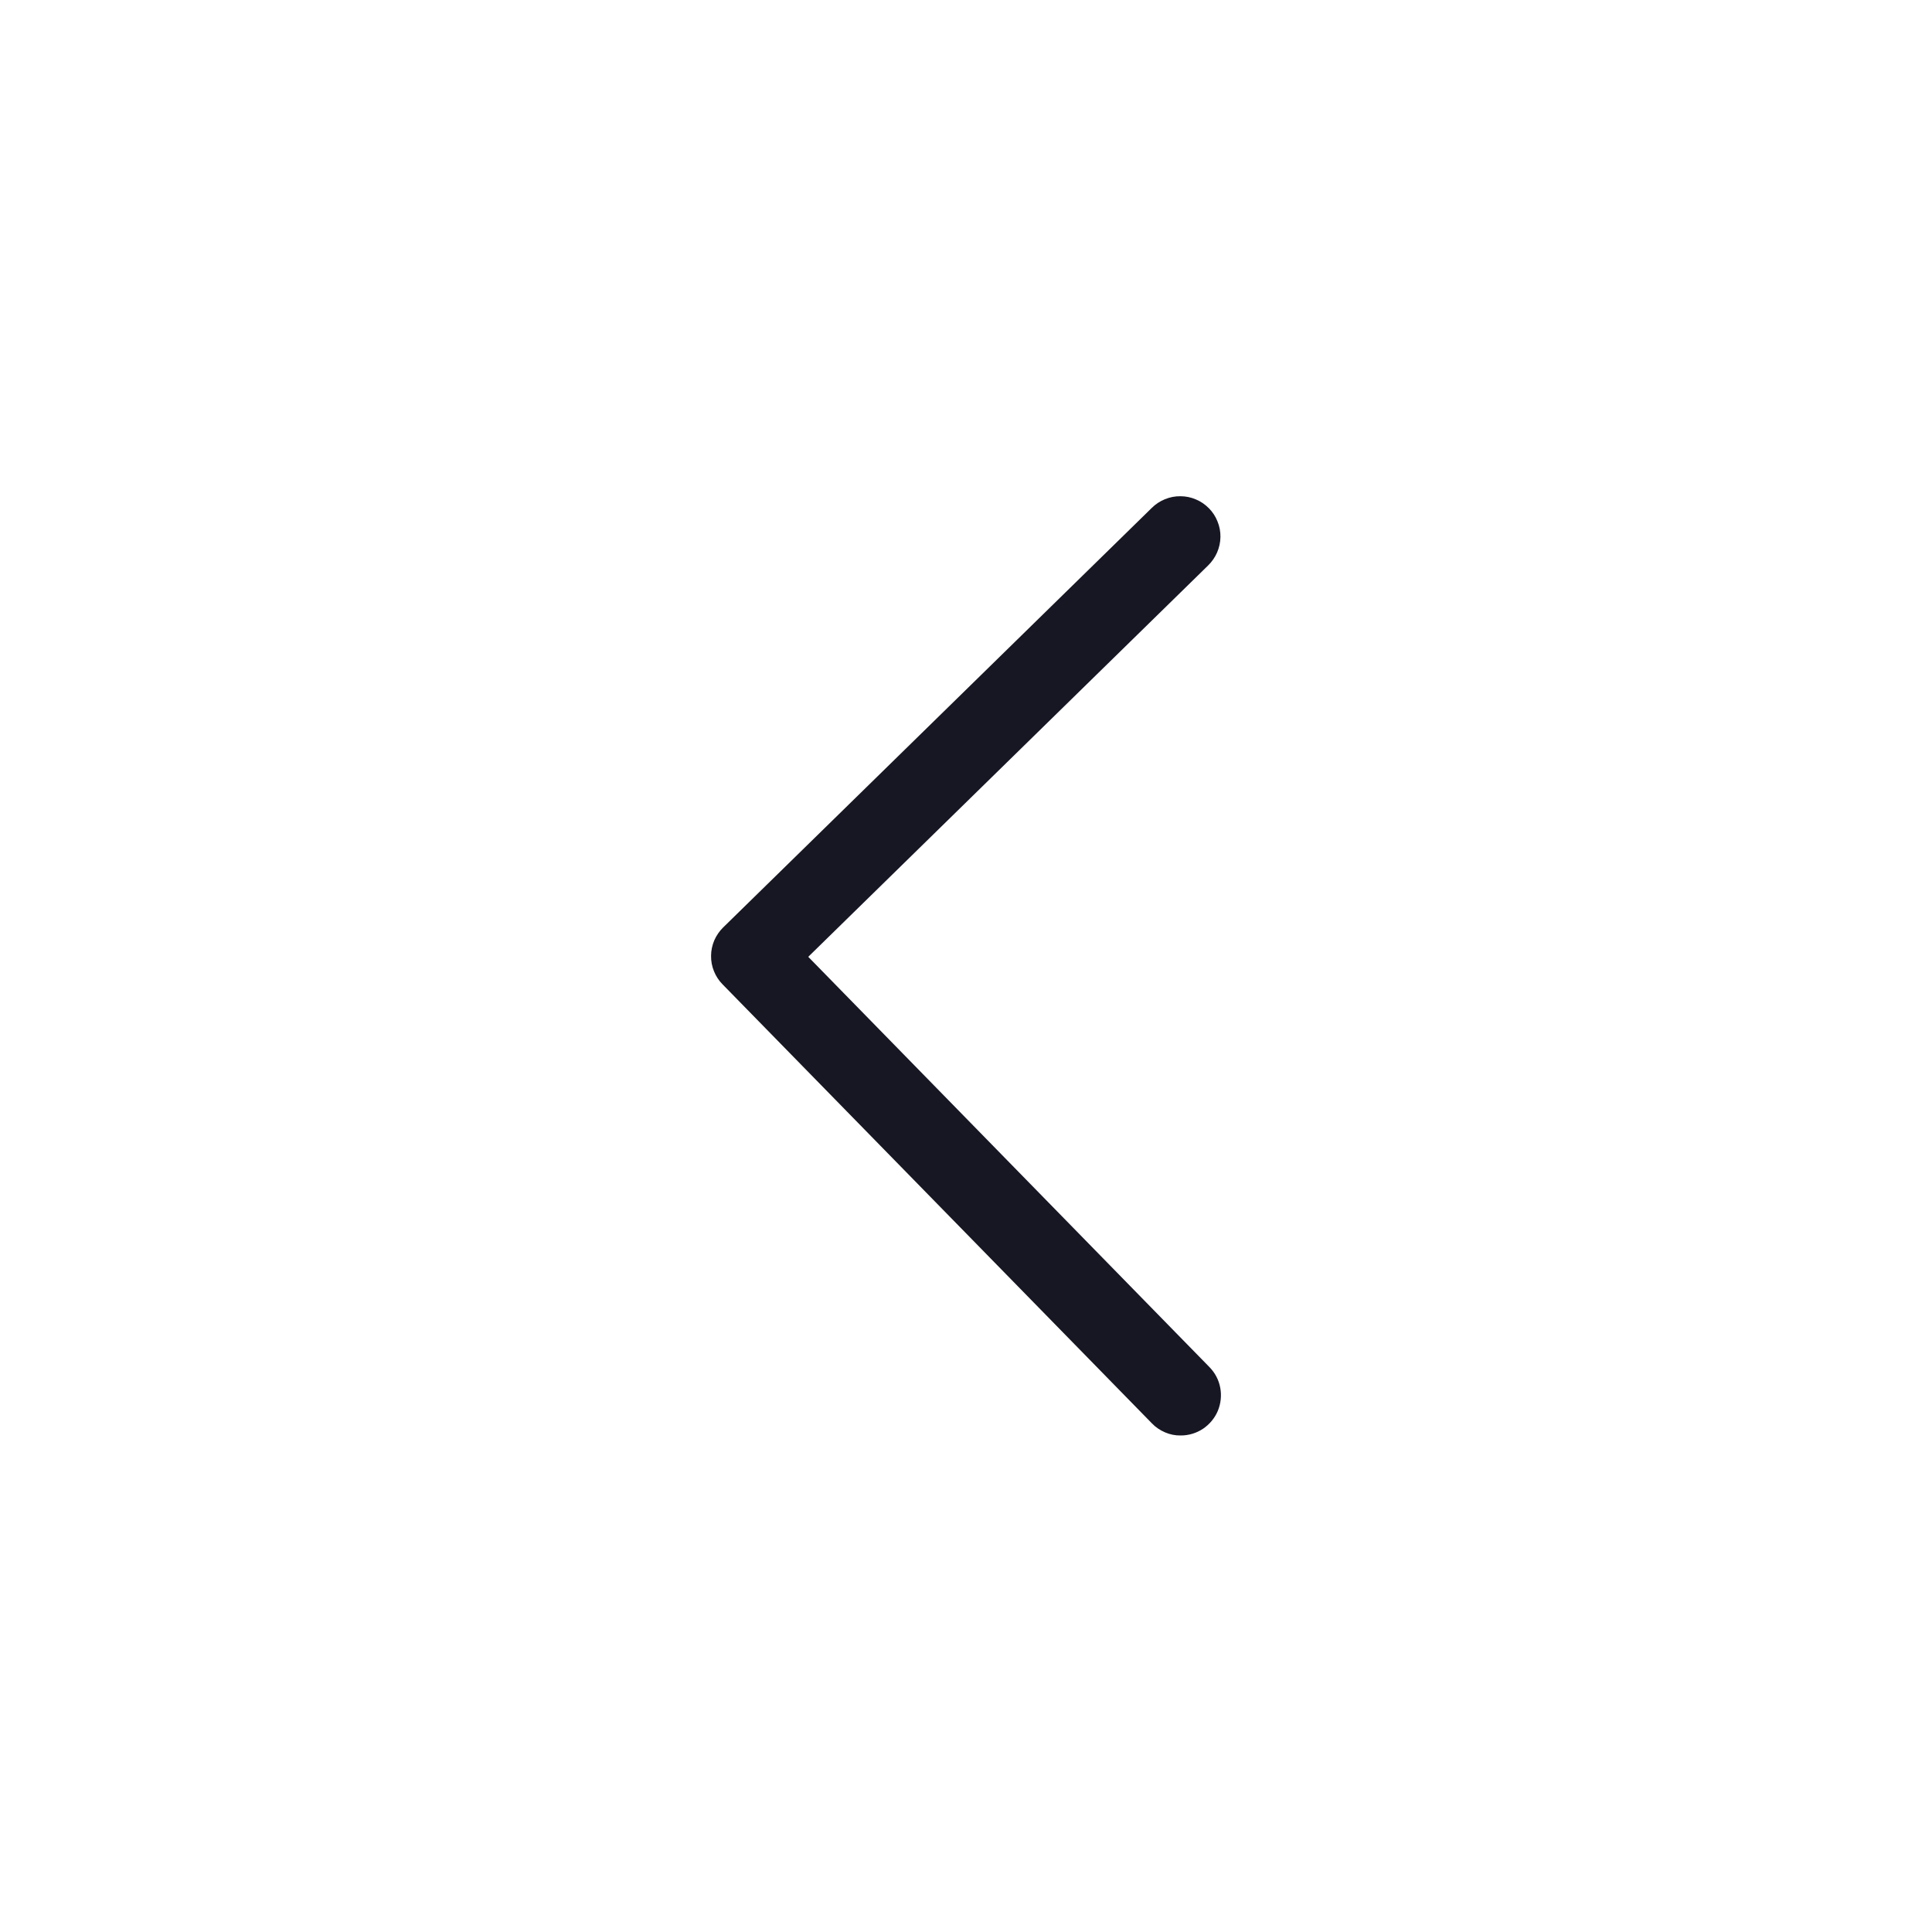 <svg width="20" height="20" viewBox="0 0 20 20" fill="none" xmlns="http://www.w3.org/2000/svg">
<path d="M12.52 14.152L8.367 9.905L12.506 5.854C12.545 5.816 12.577 5.77 12.599 5.72C12.621 5.669 12.633 5.615 12.634 5.56C12.635 5.505 12.625 5.45 12.604 5.399C12.584 5.348 12.554 5.301 12.515 5.262C12.477 5.223 12.431 5.191 12.38 5.17C12.329 5.148 12.275 5.137 12.22 5.137C12.165 5.136 12.11 5.147 12.059 5.168C12.008 5.189 11.962 5.219 11.923 5.258L7.486 9.601C7.447 9.639 7.416 9.685 7.394 9.735C7.373 9.785 7.361 9.839 7.361 9.894C7.36 9.949 7.37 10.003 7.391 10.054C7.411 10.104 7.441 10.151 7.48 10.19L11.925 14.735C11.963 14.775 12.01 14.806 12.061 14.828C12.112 14.85 12.167 14.861 12.223 14.86C12.305 14.86 12.385 14.836 12.453 14.791C12.521 14.745 12.575 14.681 12.607 14.605C12.638 14.53 12.647 14.446 12.632 14.366C12.617 14.285 12.578 14.211 12.52 14.152L12.52 14.152Z" fill="#171723"/>
</svg>
